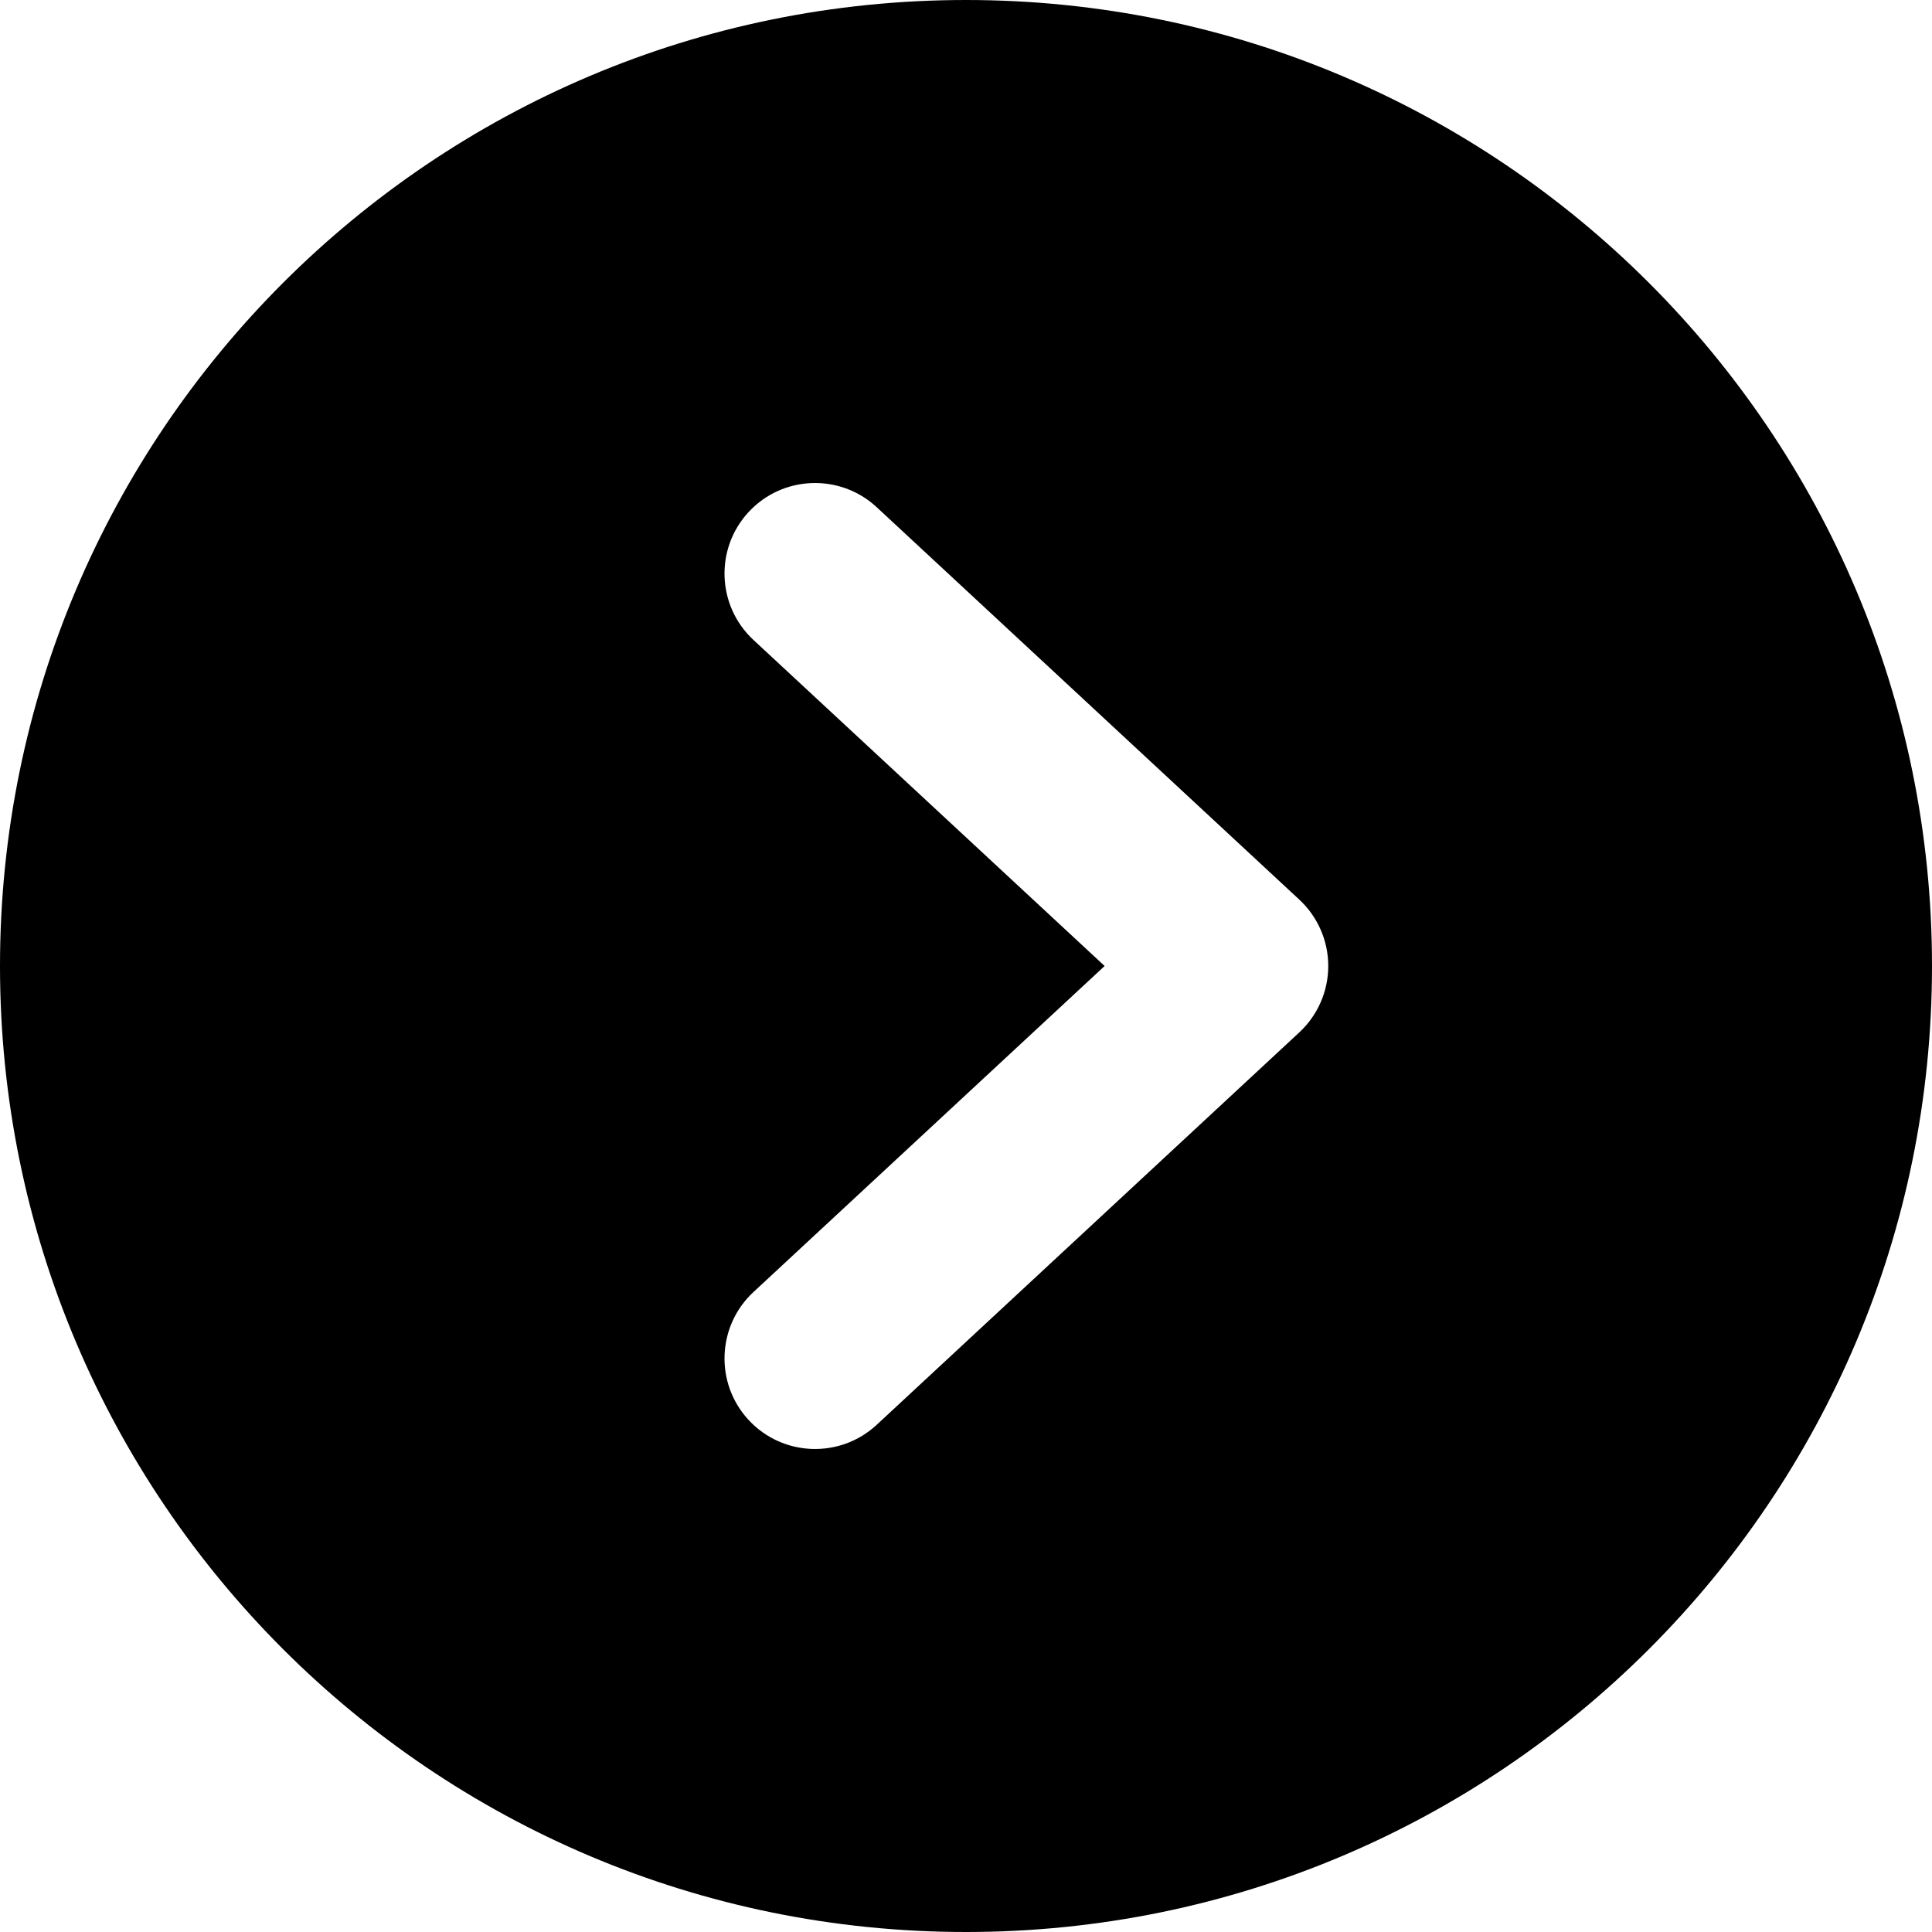 <svg width="16" height="16" viewBox="0 0 16 16" fill="none" xmlns="http://www.w3.org/2000/svg">
<path fill-rule="evenodd" clip-rule="evenodd" d="M0 8C0 12.418 3.582 16 8 16C12.418 16 16 12.418 16 8C16 3.582 12.418 0 8 0C3.582 0 0 3.582 0 8ZM7.26 11.8C6.957 12.081 6.482 12.064 6.2 11.76C5.919 11.457 5.936 10.982 6.24 10.7L9.148 8L6.24 5.3C5.936 5.018 5.919 4.543 6.2 4.24C6.482 3.936 6.957 3.919 7.26 4.2L10.76 7.45C10.913 7.592 11 7.791 11 8C11 8.209 10.913 8.408 10.76 8.55L7.26 11.8Z" fill="currentColor"/>
</svg>
